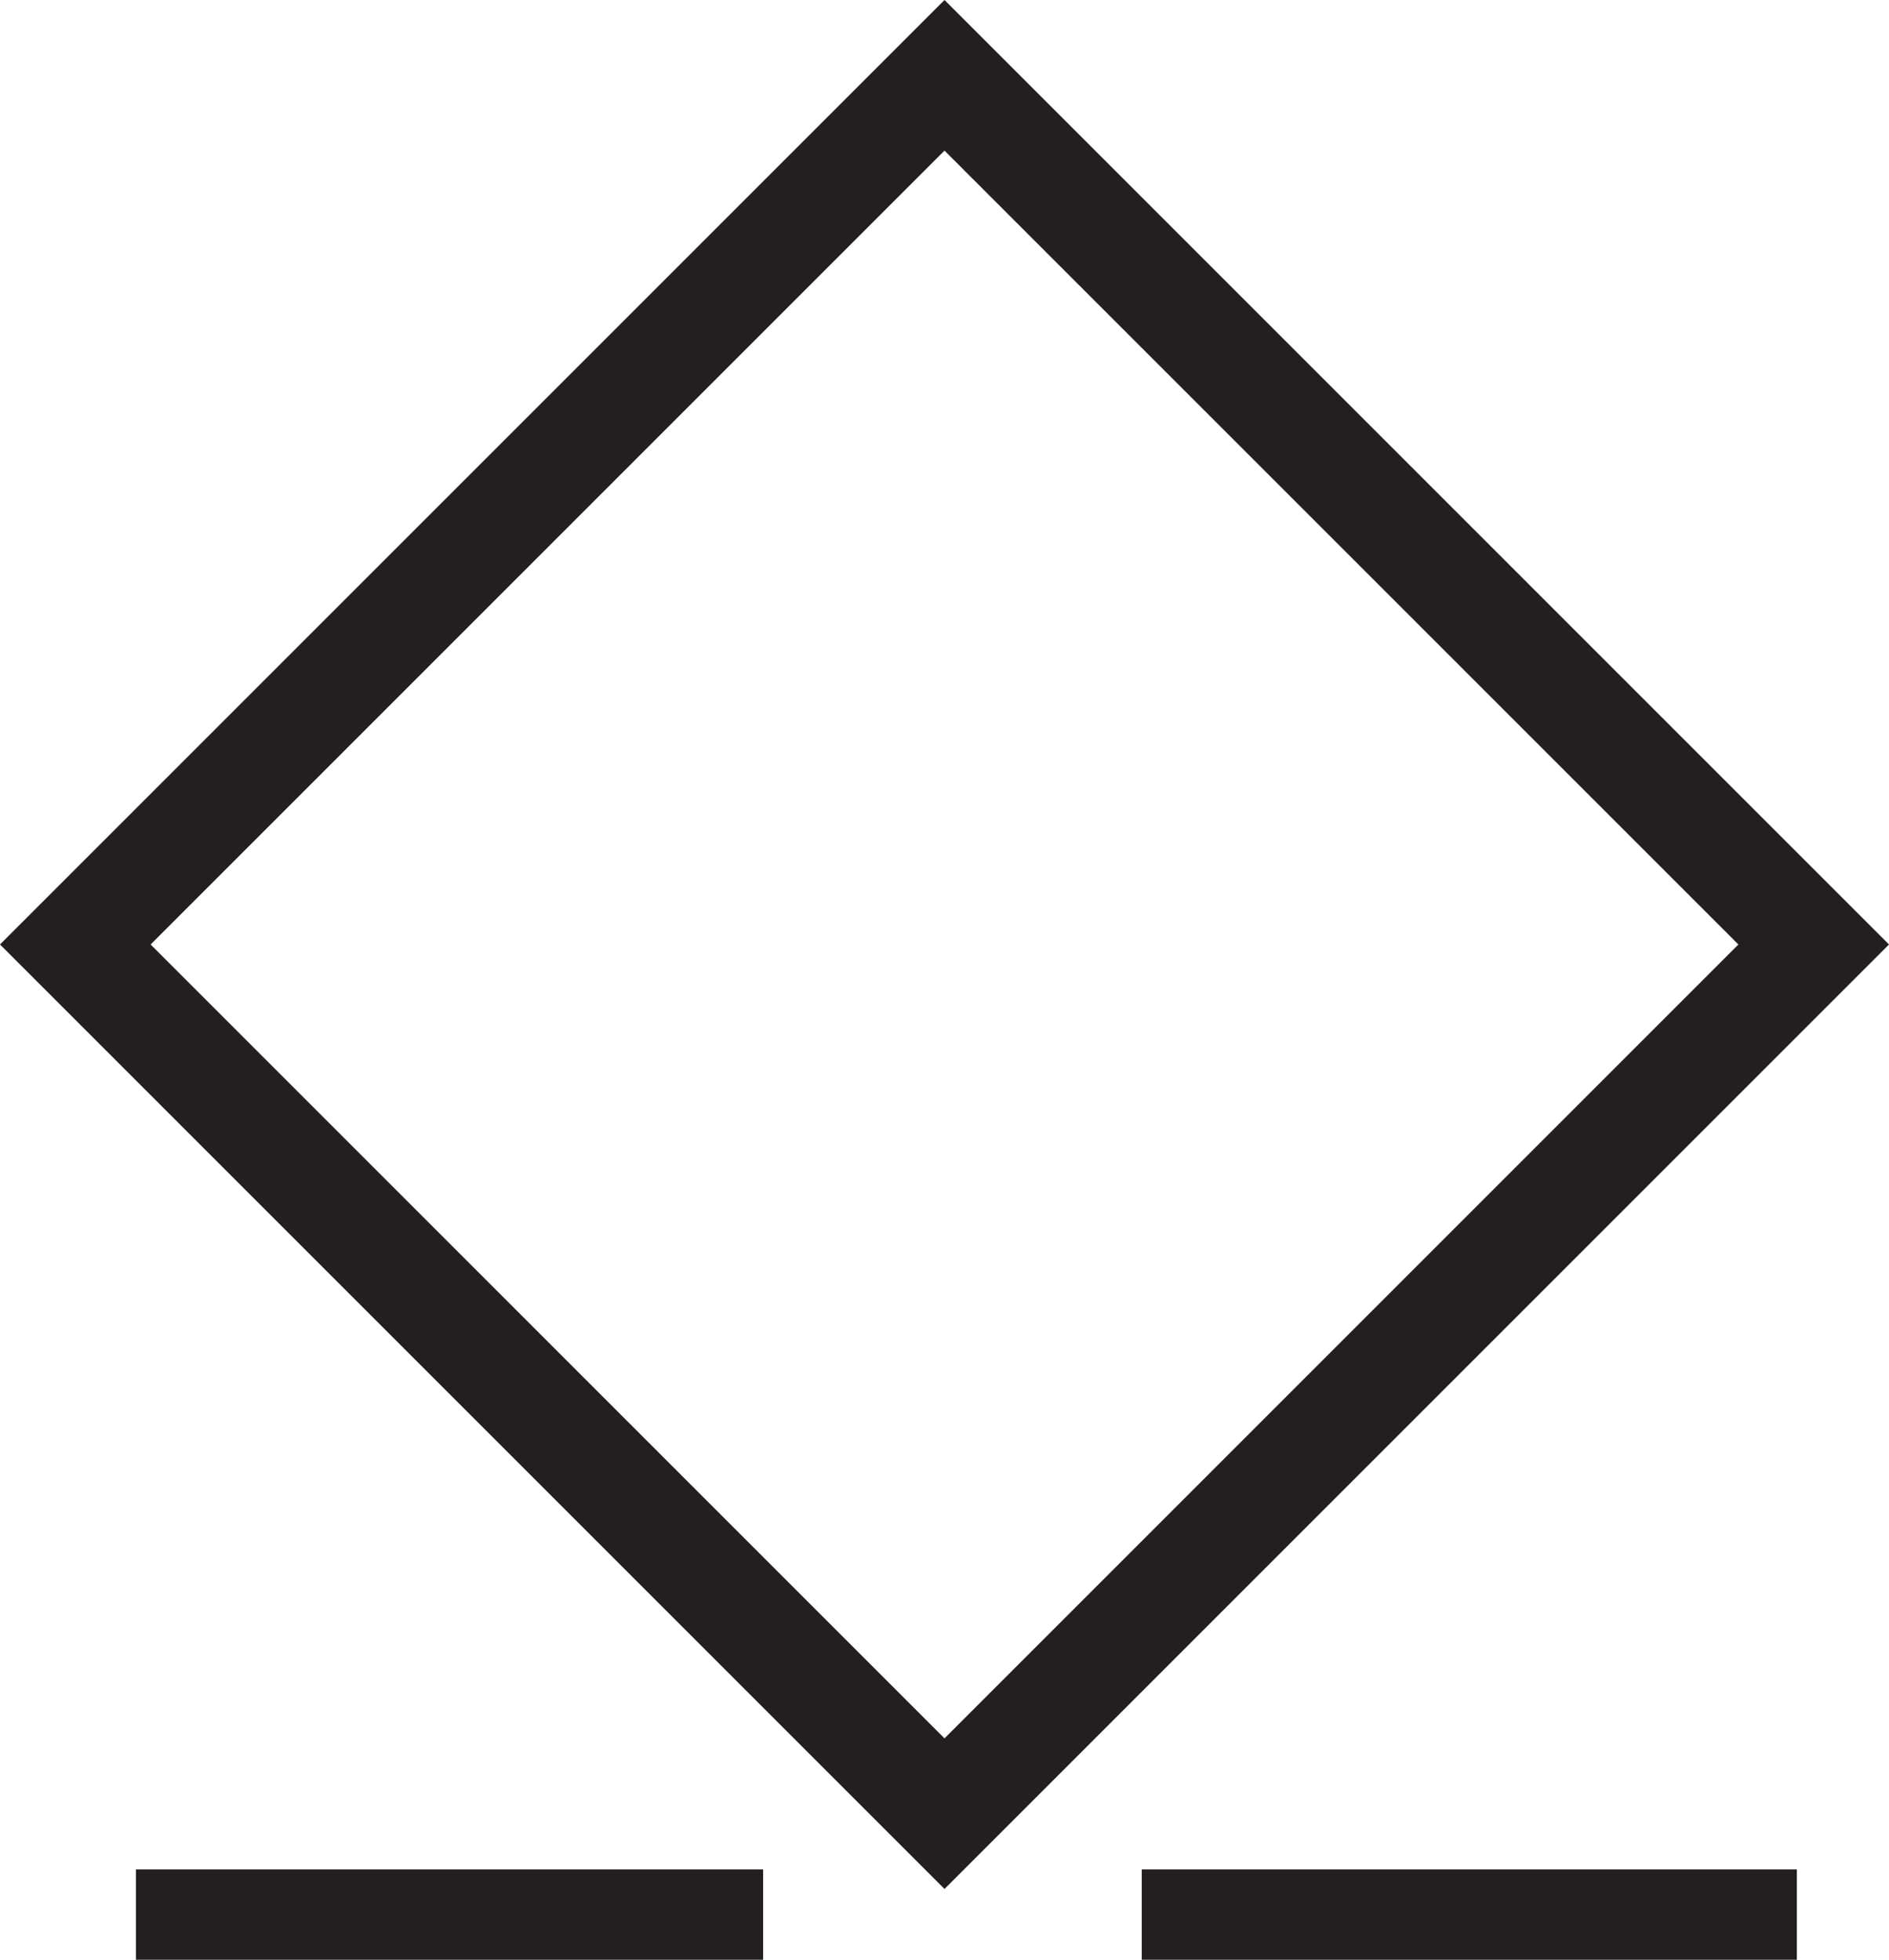<svg xmlns="http://www.w3.org/2000/svg" viewBox="0 0 159.66 165.64"><title>brim</title><g id="c4e42c79-7c7e-4b89-bdce-1e317b6f25f8" data-name="Layer 2"><g id="f7e90e26-b70b-427f-81a0-1782ebbcf4ff" data-name="ICONS"><rect x="13.99" y="160.51" width="48.01" height="2.63" style="fill:#231f20"/><polygon points="64.5 158.01 11.49 158.01 11.49 165.64 64.5 165.64 64.5 158.01 64.5 158.01" style="fill:#231f20"/><rect x="99" y="160.51" width="50.37" height="2.63" style="fill:#231f20"/><polygon points="151.87 158.01 96.5 158.01 96.5 165.64 151.87 165.64 151.87 158.01 151.87 158.01" style="fill:#231f20"/><path d="M79.83,12.73l67.1,67.1-67.1,67.1-67.1-67.1,67.1-67.1M79.83,0,0,79.83l79.83,79.83,79.83-79.83L79.83,0Z" style="fill:#231f20"/></g></g></svg>